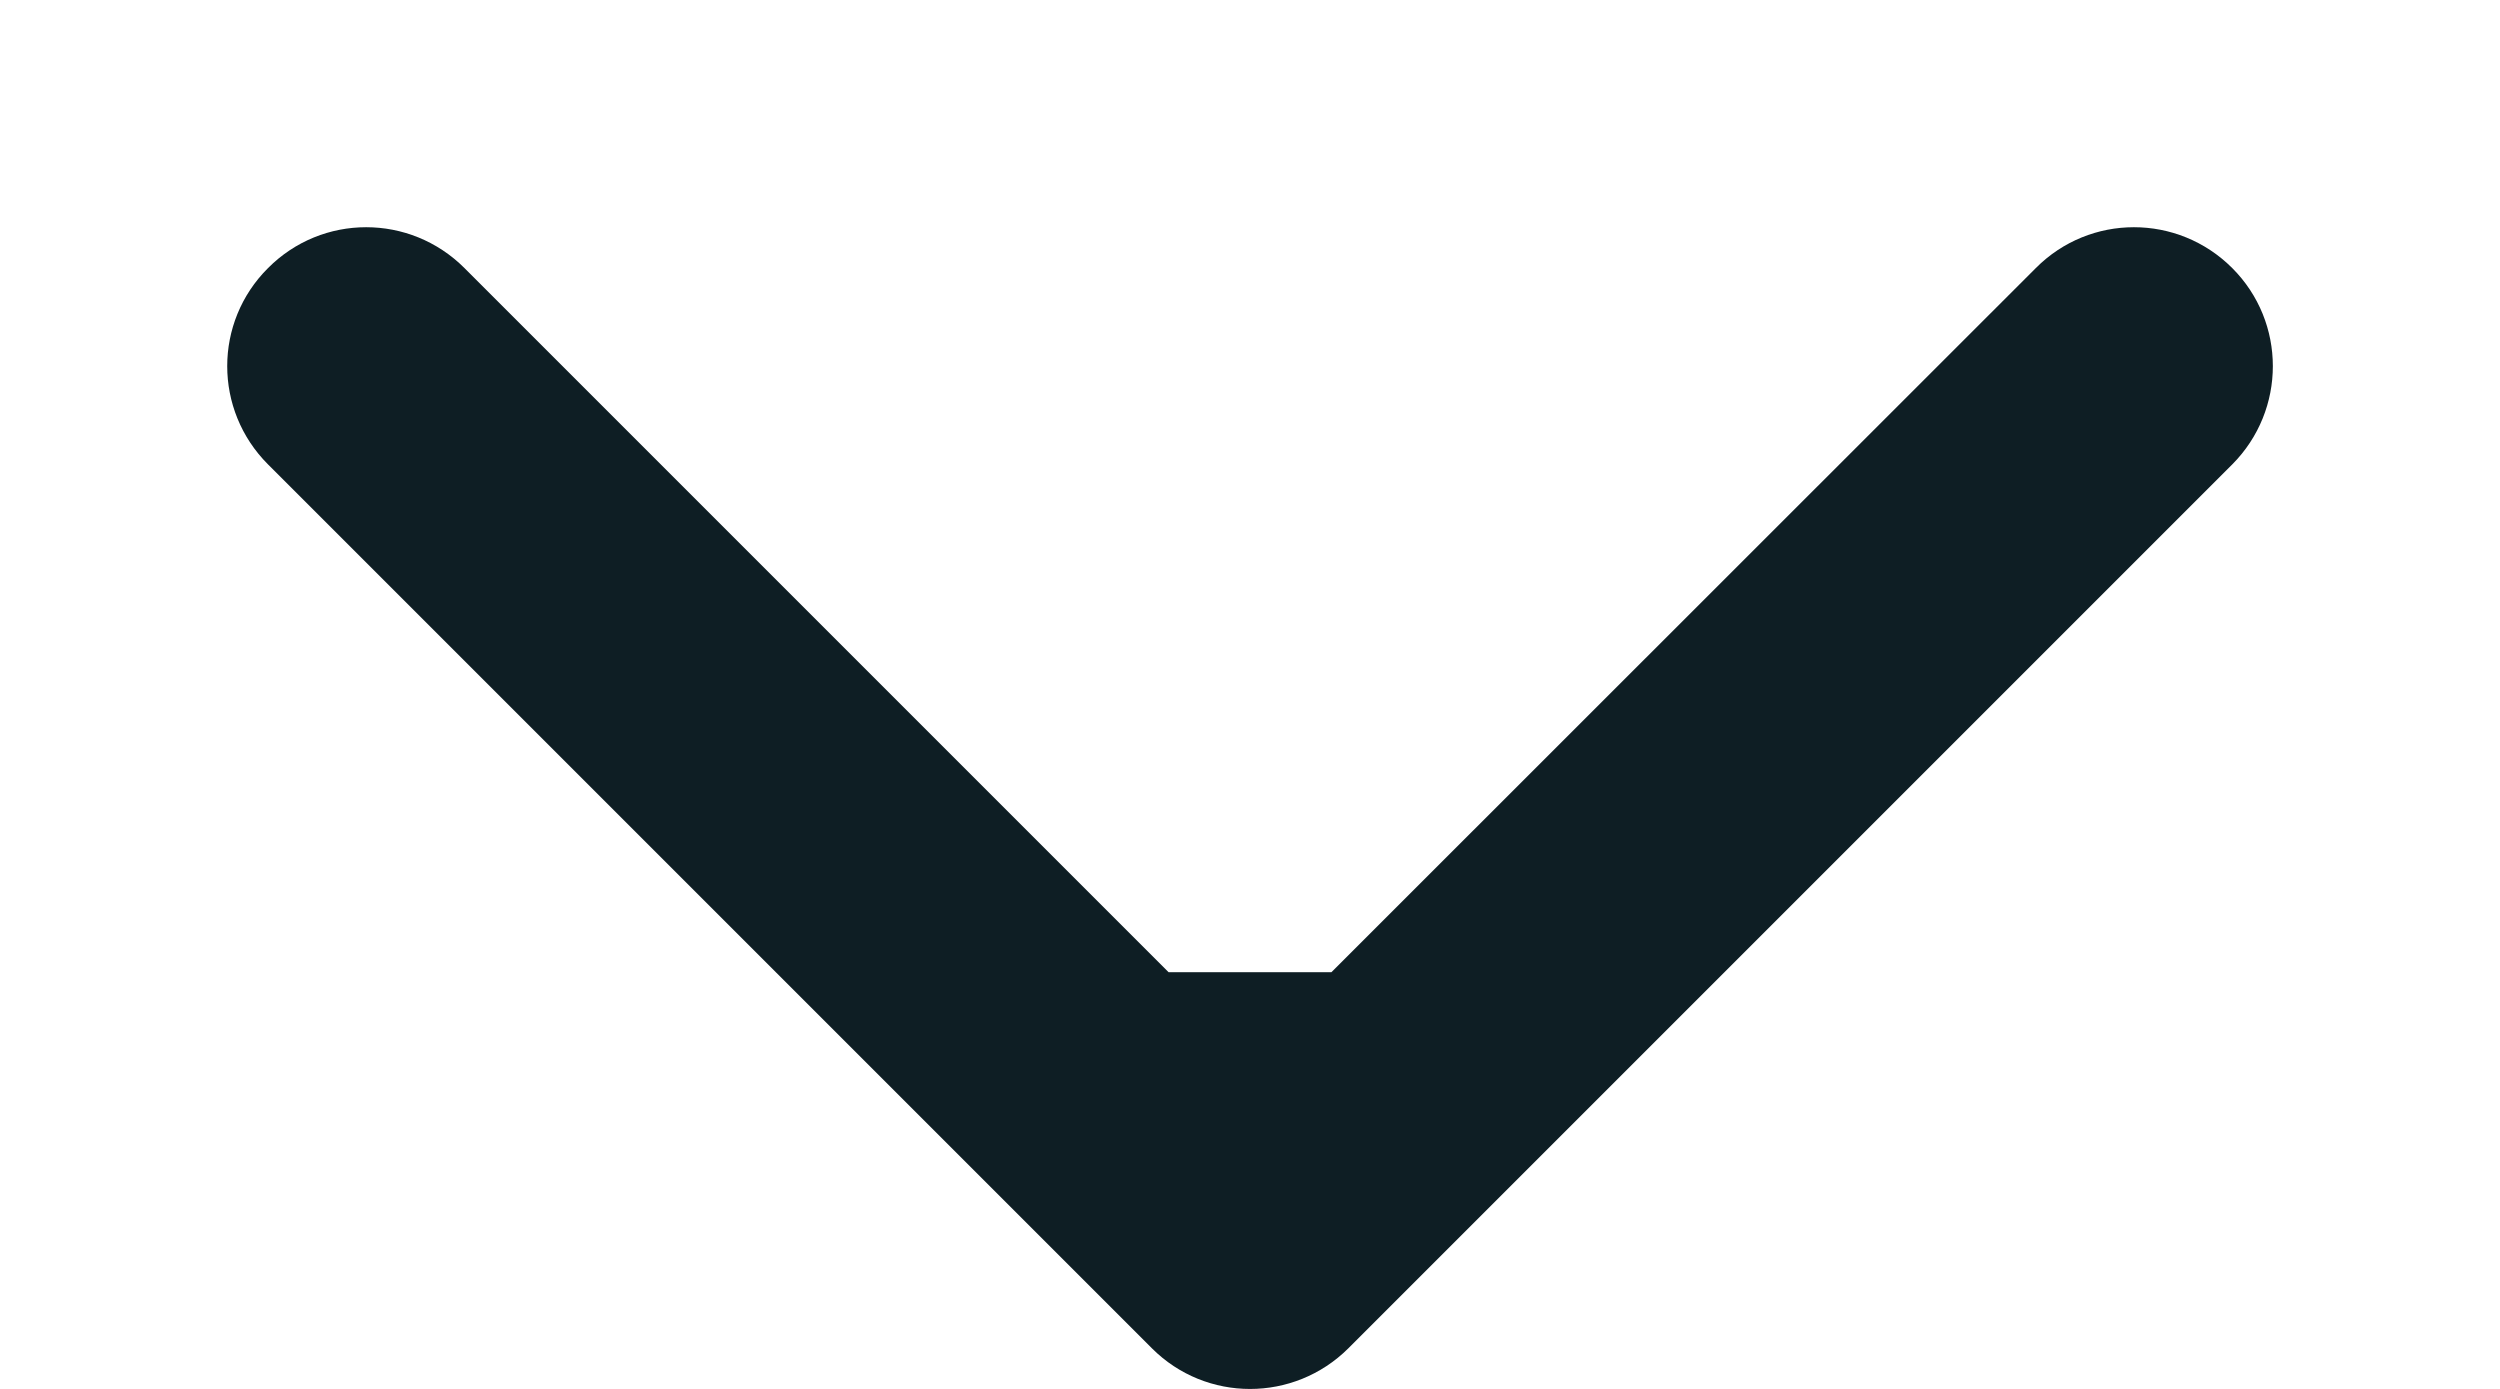 <svg width="9" height="5" viewBox="0 0 9 5" fill="none" xmlns="http://www.w3.org/2000/svg">
<path fill-rule="evenodd" clip-rule="evenodd" d="M8.036 1.672L4.854 4.854C4.658 5.049 4.342 5.049 4.147 4.854L0.965 1.672C0.769 1.476 0.769 1.16 0.965 0.965C1.16 0.769 1.476 0.769 1.672 0.965L4.207 3.5L4.793 3.5L7.329 0.965C7.524 0.769 7.84 0.769 8.036 0.965C8.231 1.16 8.231 1.476 8.036 1.672Z" fill="#0E1E24"/>
</svg>
